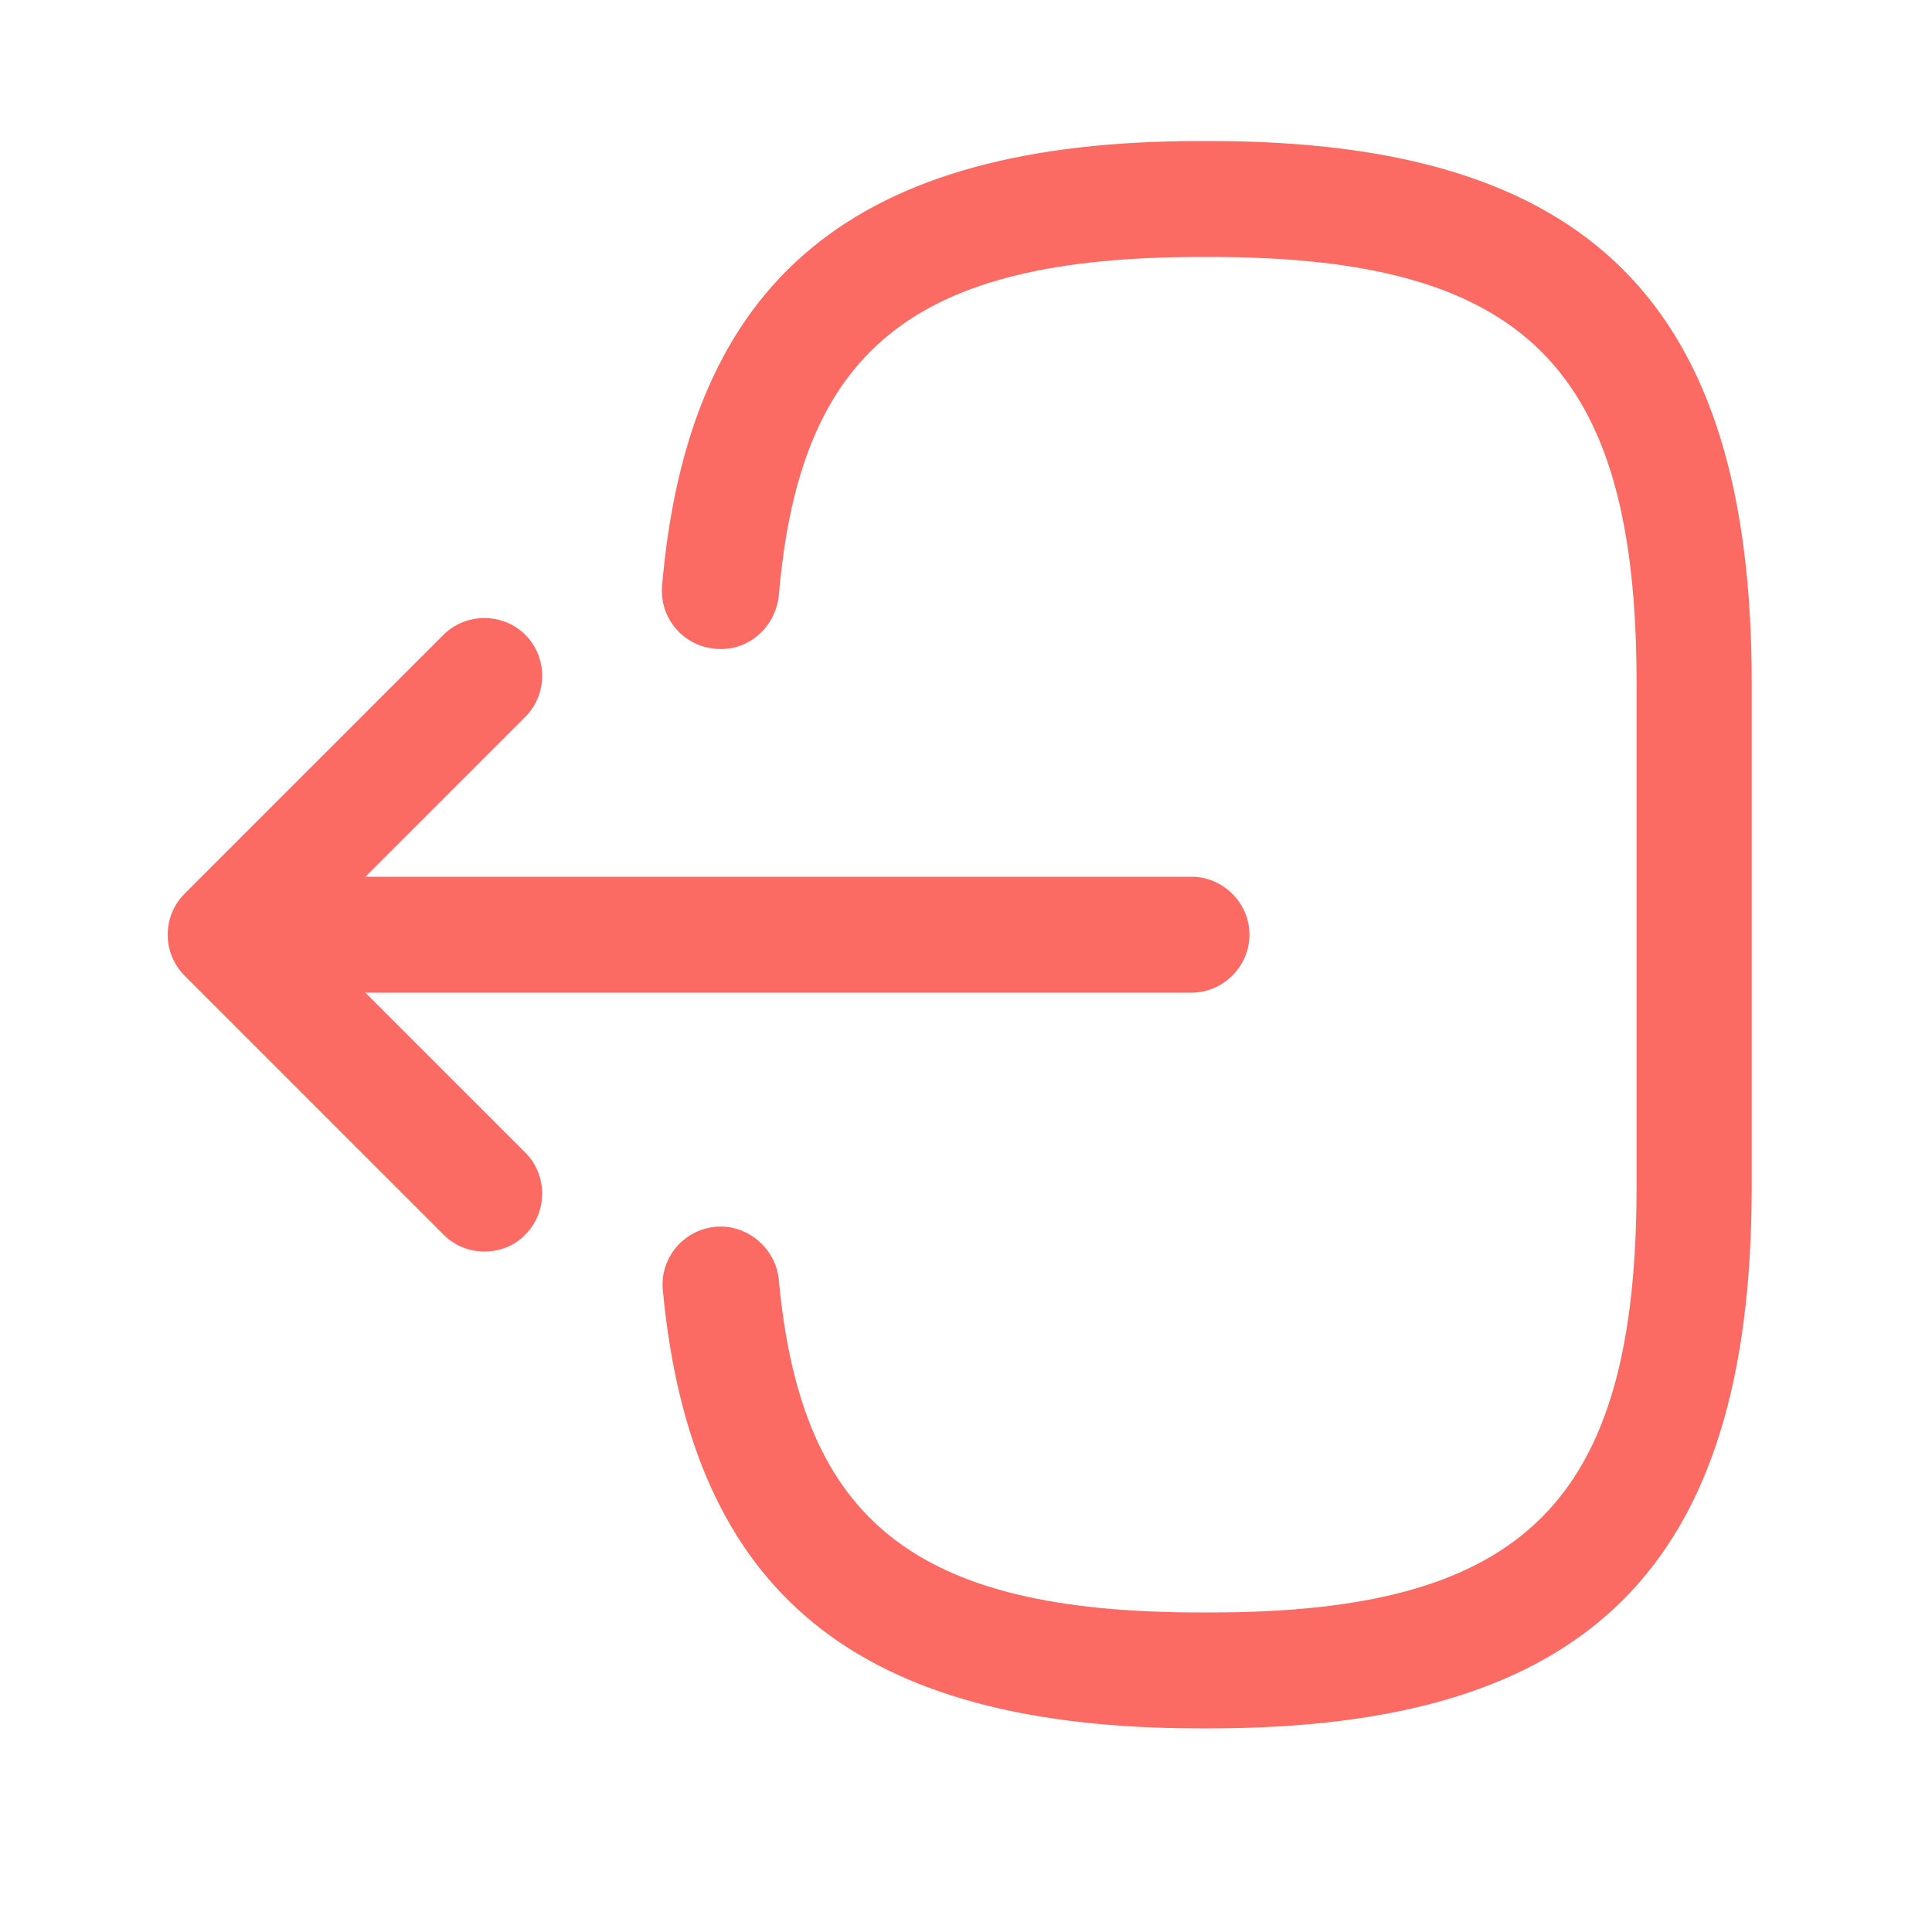 <svg width="25" height="25" viewBox="0 0 25 25" fill="none" xmlns="http://www.w3.org/2000/svg">
<path d="M15.657 22.365H15.527C11.087 22.365 8.947 20.615 8.577 16.695C8.537 16.285 8.837 15.915 9.257 15.875C9.657 15.835 10.037 16.145 10.077 16.555C10.367 19.695 11.847 20.865 15.537 20.865H15.667C19.737 20.865 21.177 19.425 21.177 15.355V8.835C21.177 4.765 19.737 3.325 15.667 3.325H15.537C11.827 3.325 10.347 4.515 10.077 7.715C10.027 8.125 9.677 8.435 9.257 8.395C9.159 8.387 9.063 8.36 8.975 8.315C8.887 8.27 8.808 8.208 8.744 8.133C8.68 8.058 8.632 7.971 8.601 7.877C8.571 7.782 8.559 7.683 8.567 7.585C8.907 3.605 11.057 1.825 15.527 1.825H15.657C20.567 1.825 22.667 3.925 22.667 8.835V15.355C22.667 20.265 20.567 22.365 15.657 22.365Z" fill="#FB6B63"/>
<path d="M15.418 12.845H4.038C3.628 12.845 3.288 12.505 3.288 12.095C3.288 11.685 3.628 11.345 4.038 11.345H15.418C15.828 11.345 16.168 11.685 16.168 12.095C16.168 12.505 15.828 12.845 15.418 12.845Z" fill="#FB6B63"/>
<path d="M6.268 16.195C6.078 16.195 5.888 16.125 5.738 15.975L2.388 12.625C2.248 12.484 2.17 12.293 2.17 12.095C2.17 11.896 2.248 11.706 2.388 11.565L5.738 8.215C6.028 7.925 6.508 7.925 6.798 8.215C7.088 8.505 7.088 8.985 6.798 9.275L3.978 12.095L6.798 14.915C7.088 15.205 7.088 15.685 6.798 15.975C6.658 16.125 6.458 16.195 6.268 16.195Z" fill="#FB6B63"/>
</svg>

